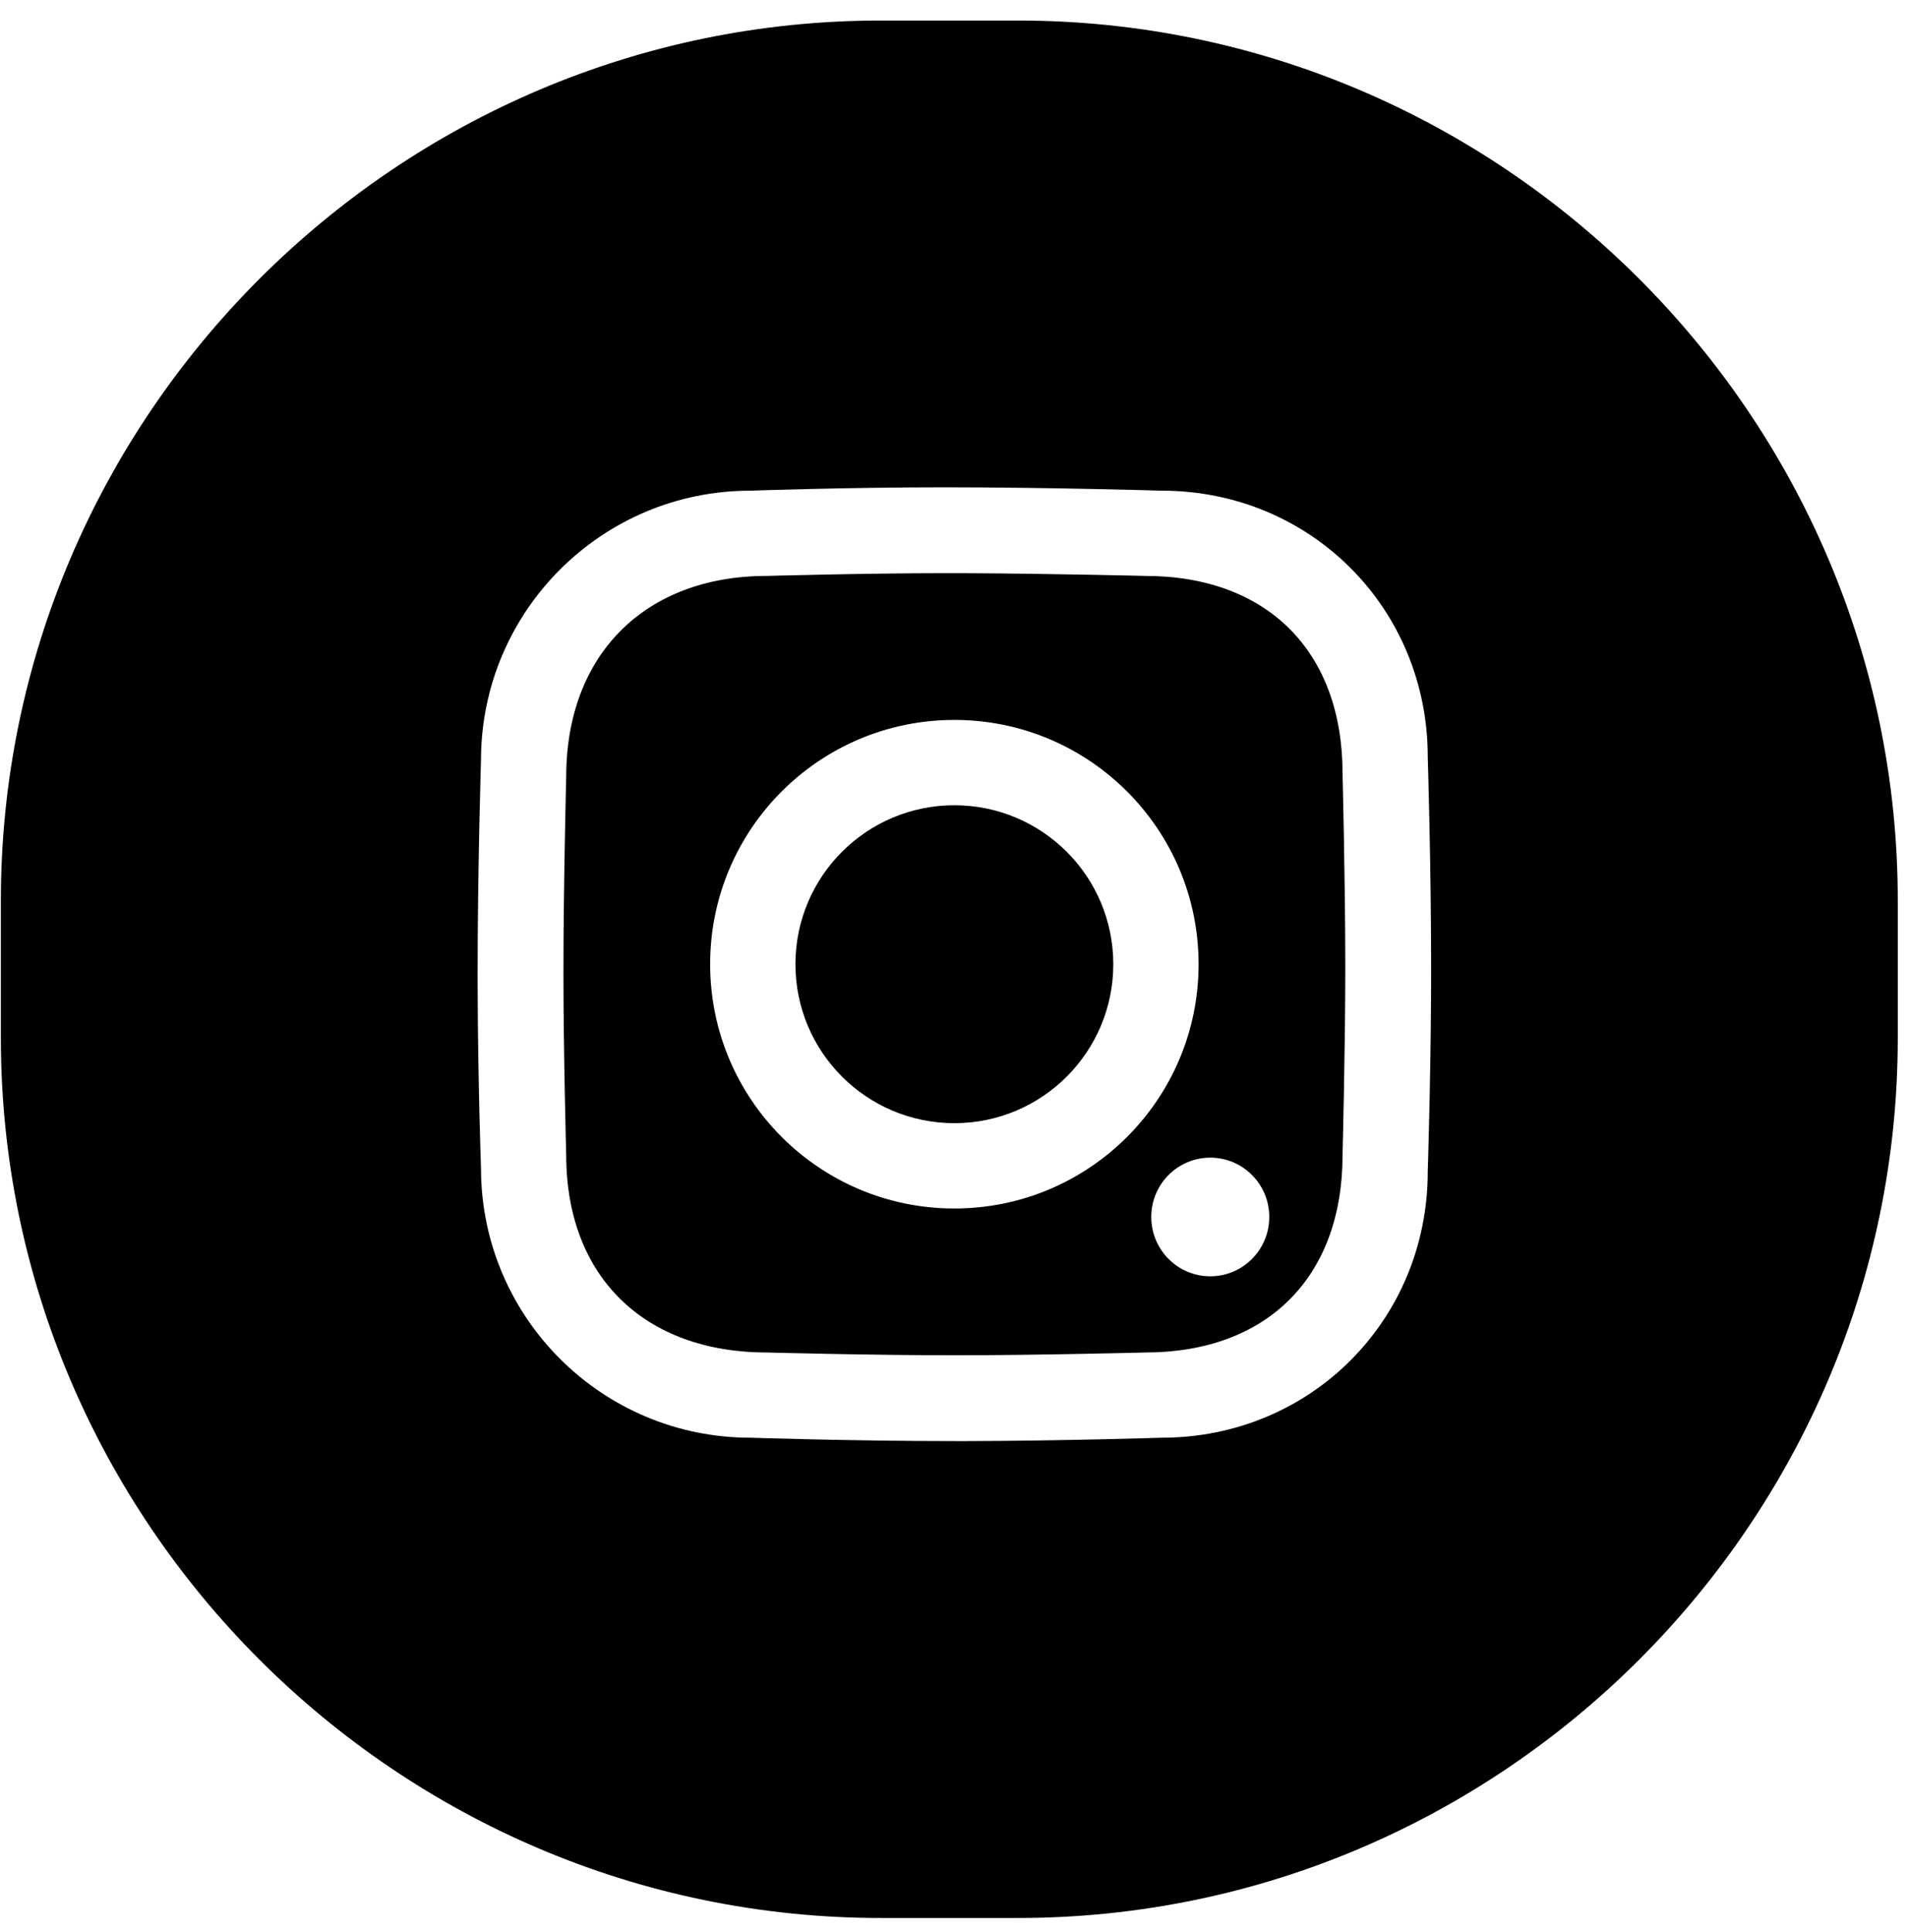 <svg width="77" height="78" viewBox="0 0 77 78" fill="none" xmlns="http://www.w3.org/2000/svg">
<path d="M41.106 77.42C60.643 77.42 76.627 61.436 76.627 41.899V36.349C76.627 16.813 60.642 0.829 41.106 0.829H35.556C16.02 0.829 0.035 16.813 0.035 36.349V41.899C0.035 61.436 16.02 77.42 35.556 77.42H41.106ZM39.029 58.17L38.535 58.17C34.42 58.17 30.305 58.034 30.305 58.034C24.294 58.034 19.421 53.162 19.421 47.151C19.421 47.151 19.296 43.617 19.286 39.824L19.285 39.328C19.285 35.082 19.421 30.69 19.421 30.69C19.421 24.679 24.294 19.806 30.305 19.806C30.305 19.806 34.152 19.67 38.127 19.67C42.374 19.67 46.902 19.806 46.902 19.806C52.913 19.806 57.649 24.543 57.649 30.554C57.649 30.554 57.785 34.896 57.785 39.056L57.783 40.033C57.764 43.765 57.649 47.287 57.649 47.287C57.649 53.298 52.912 58.034 46.902 58.034C46.902 58.034 42.984 58.16 39.029 58.17ZM38.535 54.706C41.91 54.706 46.236 54.594 46.236 54.594C51.165 54.594 54.209 51.551 54.209 46.622C54.209 46.622 54.32 42.369 54.32 39.032C54.32 35.621 54.209 31.219 54.209 31.219C54.209 26.29 51.165 23.247 46.236 23.247C46.236 23.247 42.41 23.153 39.09 23.138L38.2 23.136C34.941 23.136 30.97 23.247 30.97 23.247C26.041 23.247 22.862 26.427 22.862 31.355C22.862 31.355 22.75 35.773 22.75 39.255C22.75 42.514 22.862 46.622 22.862 46.622C22.862 51.551 26.041 54.594 30.97 54.594C30.97 54.594 35.161 54.706 38.535 54.706ZM38.535 48.781C33.089 48.781 28.674 44.367 28.674 38.92C28.674 33.474 33.089 29.06 38.535 29.06C43.981 29.06 48.396 33.474 48.396 38.92C48.396 44.367 43.981 48.781 38.535 48.781ZM38.535 45.337C42.079 45.337 44.952 42.464 44.952 38.92C44.952 35.377 42.079 32.504 38.535 32.504C34.991 32.504 32.118 35.377 32.118 38.92C32.118 42.464 34.991 45.337 38.535 45.337ZM48.868 51.518C47.552 51.518 46.485 50.446 46.485 49.123C46.485 47.801 47.552 46.729 48.868 46.729C50.184 46.729 51.25 47.801 51.25 49.123C51.25 50.446 50.184 51.518 48.868 51.518Z" fill="black"/>
</svg>
